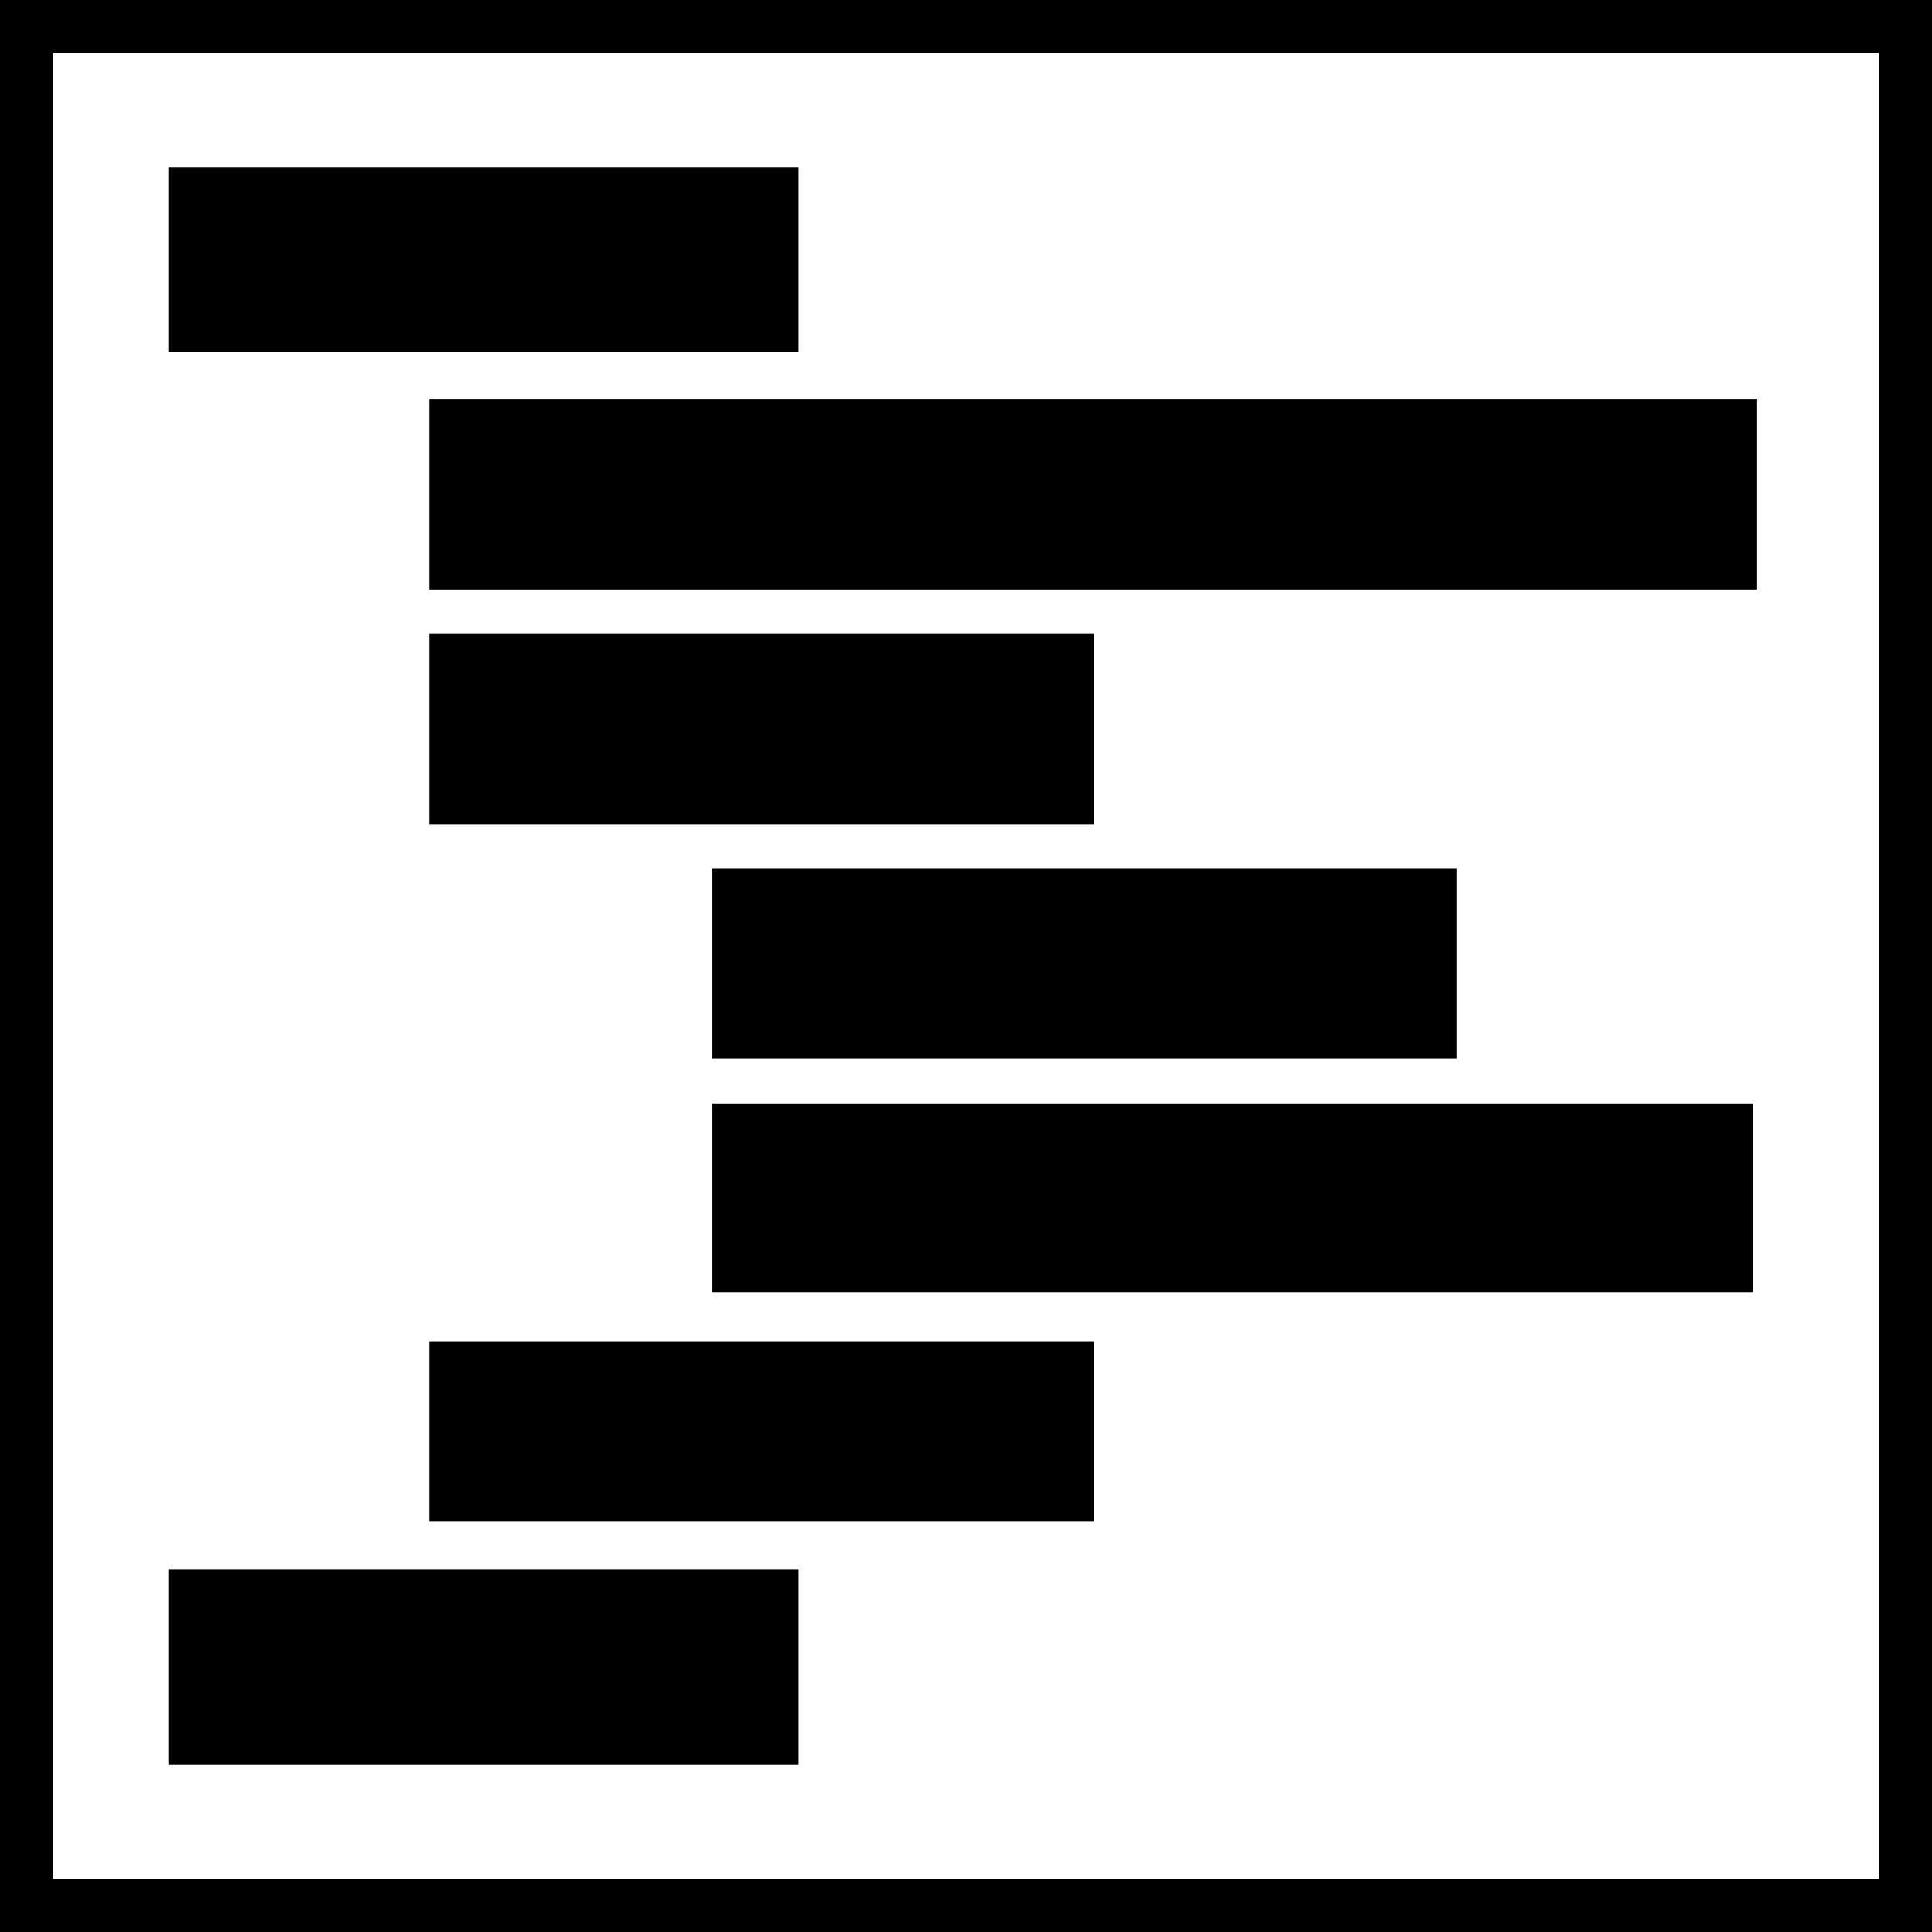 <?xml version="1.0" encoding="utf-8"?>
<svg viewBox="0 0 128 128" xmlns="http://www.w3.org/2000/svg">
  <g transform="matrix(1, 0, 0, 1, 0.234, -0.304)">
    <rect width="41.712" height="12.257" style="" x="10.965" y="11.377"/>
    <rect x="28.194" width="87.942" height="12.632" style="" y="26.729"/>
    <rect x="28.194" width="44.062" height="12.632" style="" y="42.27"/>
    <rect width="49.343" height="12.599" style="" y="57.826" x="46.924"/>
    <rect x="46.924" width="68.969" height="12.517" style="" y="73.407"/>
    <rect x="28.194" width="44.062" height="11.919" style="" y="89.165"/>
    <rect x="10.965" width="41.712" height="12.969" style="" y="104.261"/>
  </g>
  <rect width="128" height="128" style="fill: none; stroke: rgb(0, 0, 0); stroke-width: 7px;"/>
</svg>